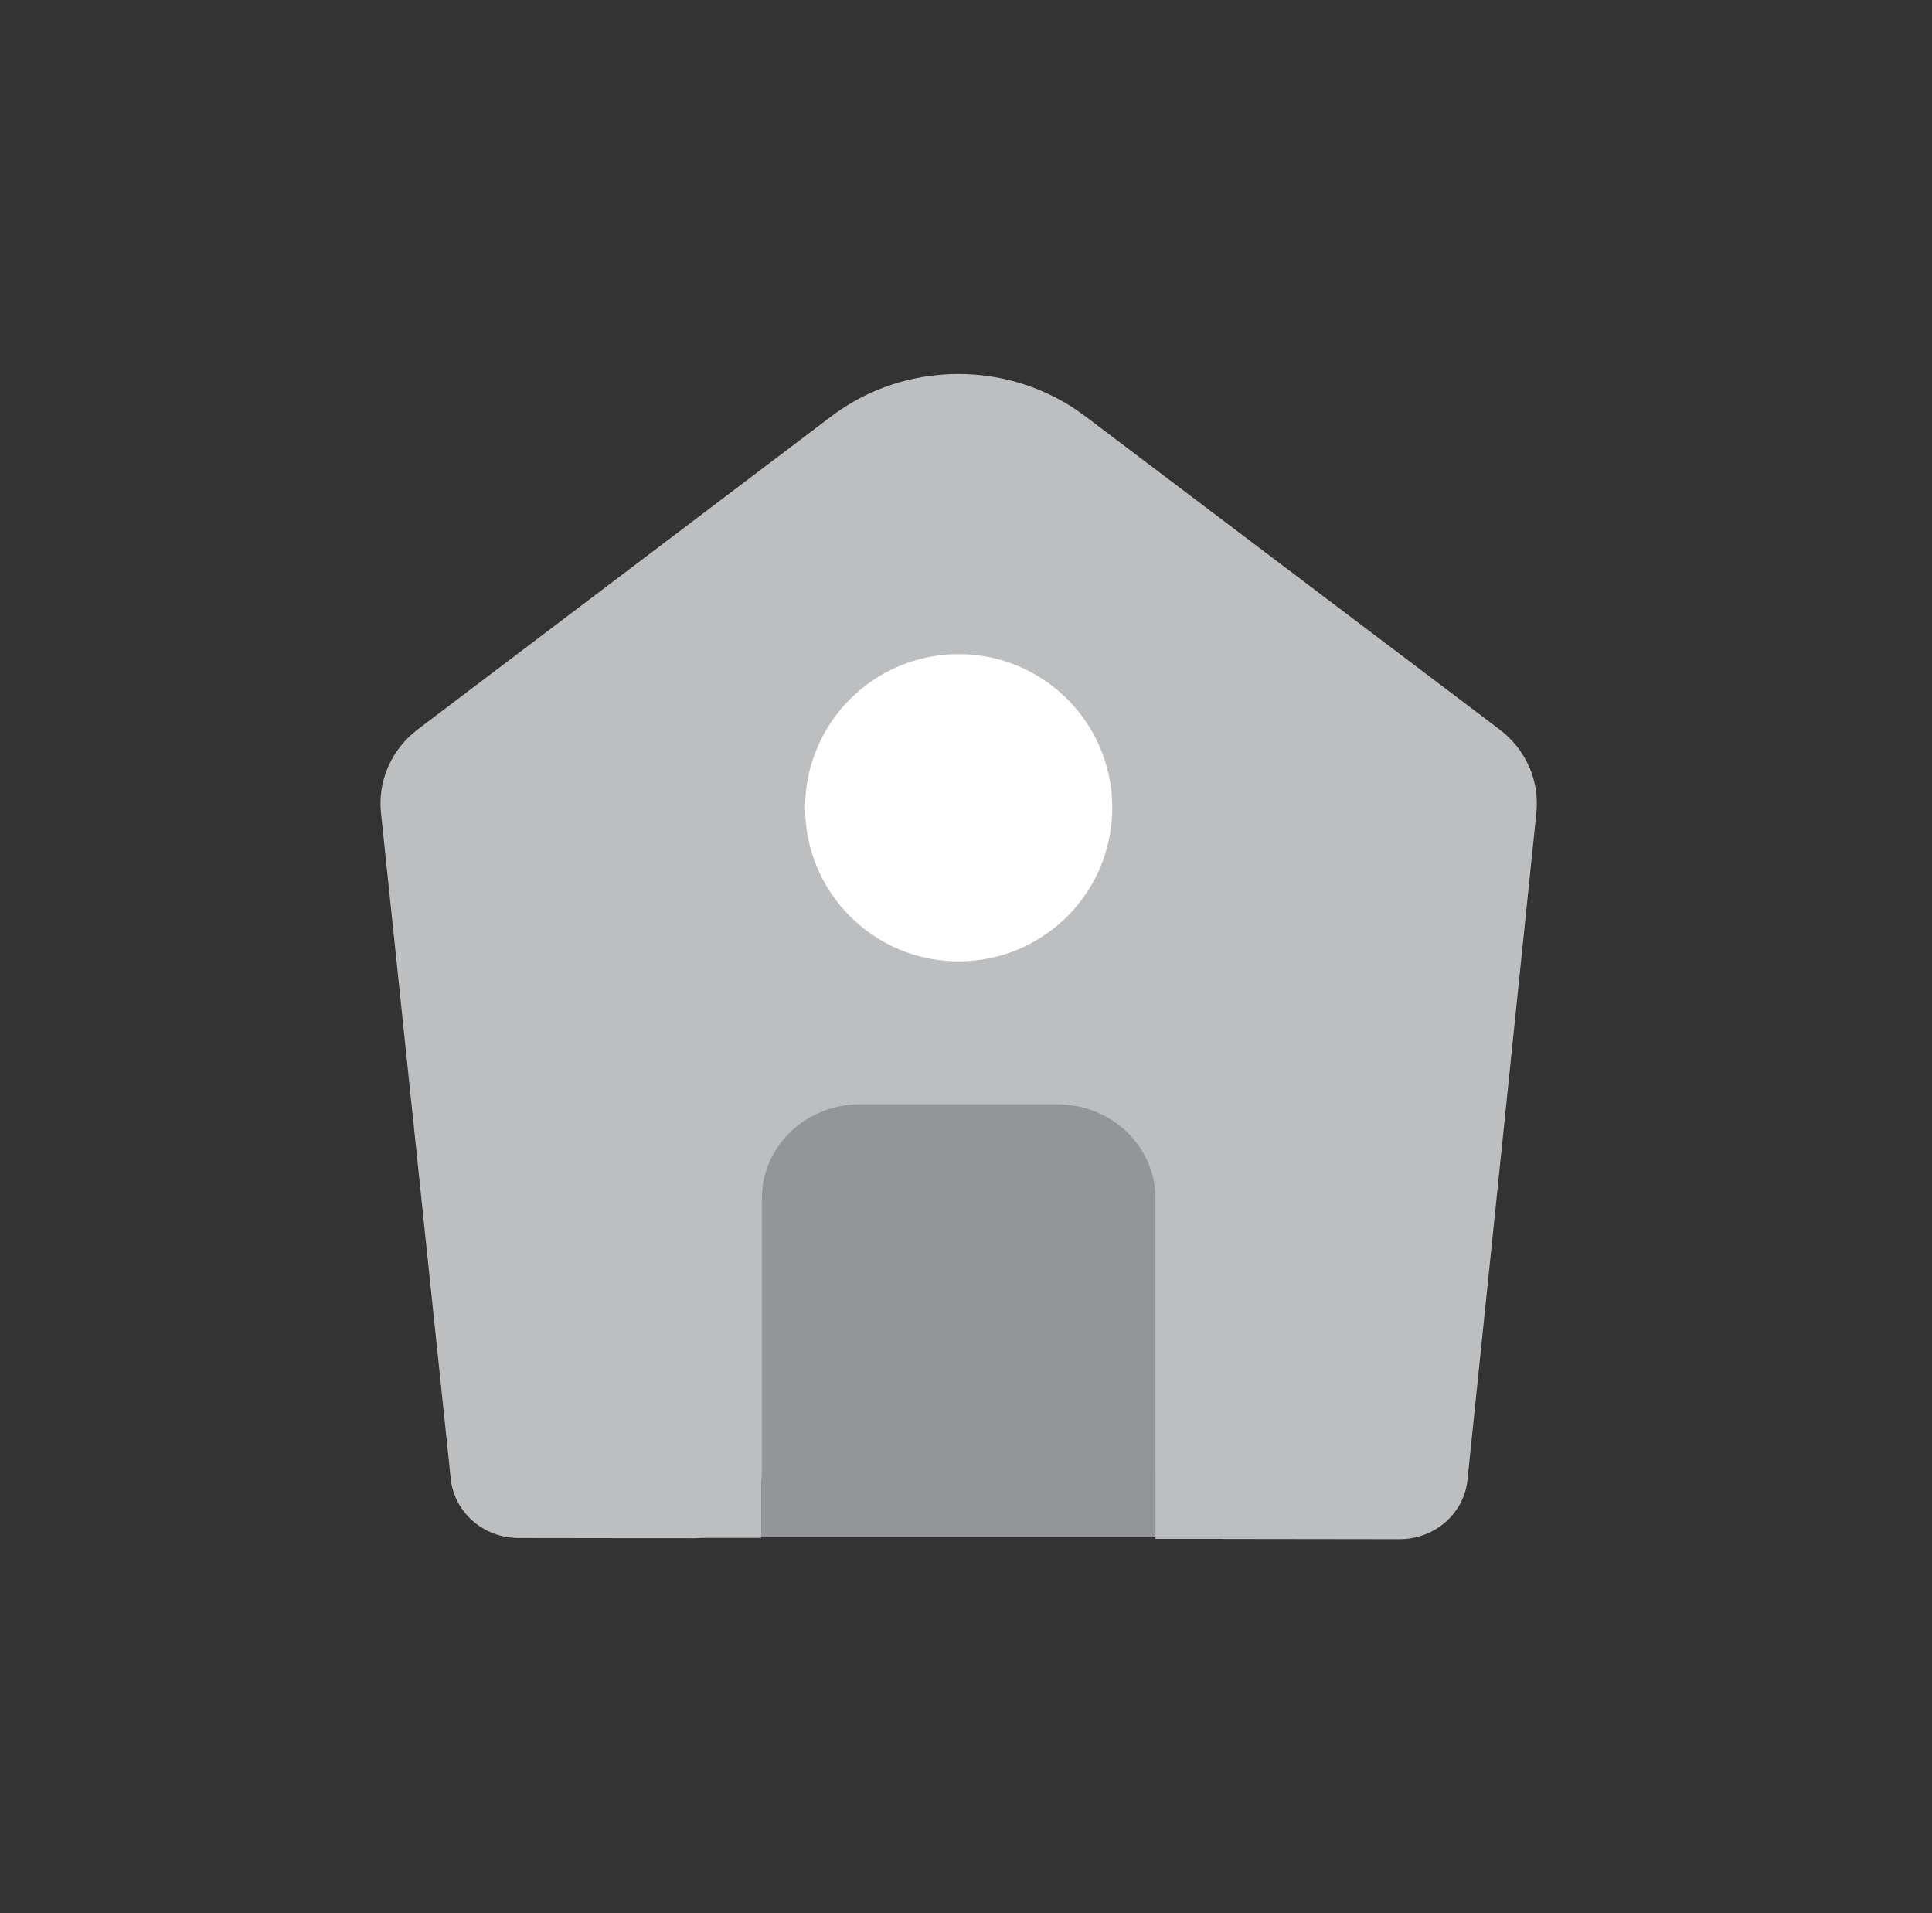 <svg width="101" height="100" viewBox="0 0 101 100" fill="none" xmlns="http://www.w3.org/2000/svg">
<rect x="0" y="0" width="101" height="100" fill="#333333" stroke="none"/>
<path d="M68.943 55.047H34.801V80.351H68.943V55.047Z" fill="#939598"/>
<path d="M78.391 38.126L56.73 21.753C52.837 18.81 47.356 18.811 43.465 21.757L21.84 38.123C20.467 39.163 19.741 40.806 19.916 42.479L23.564 77.303C23.748 79.055 25.279 80.389 27.109 80.391L36.254 80.403C36.38 80.403 36.504 80.397 36.627 80.385H39.793V77.418C39.814 77.271 39.827 77.123 39.827 76.97V62.639C39.827 59.925 42.114 57.724 44.935 57.724H55.294C58.115 57.724 60.403 59.924 60.403 62.639V77.009C60.403 77.036 60.406 77.064 60.407 77.092V80.434H63.828C63.875 80.436 63.919 80.441 63.965 80.441L73.16 80.453C74.996 80.456 76.534 79.118 76.715 77.36L80.318 42.475C80.49 40.804 79.764 39.163 78.391 38.125V38.126Z" fill="#BCBEC0"/>
<path d="M50.117 50.249C54.552 50.249 58.147 46.654 58.147 42.219C58.147 37.784 54.552 34.19 50.117 34.19C45.683 34.19 42.088 37.784 42.088 42.219C42.088 46.654 45.683 50.249 50.117 50.249Z" fill="white"/>
</svg>
